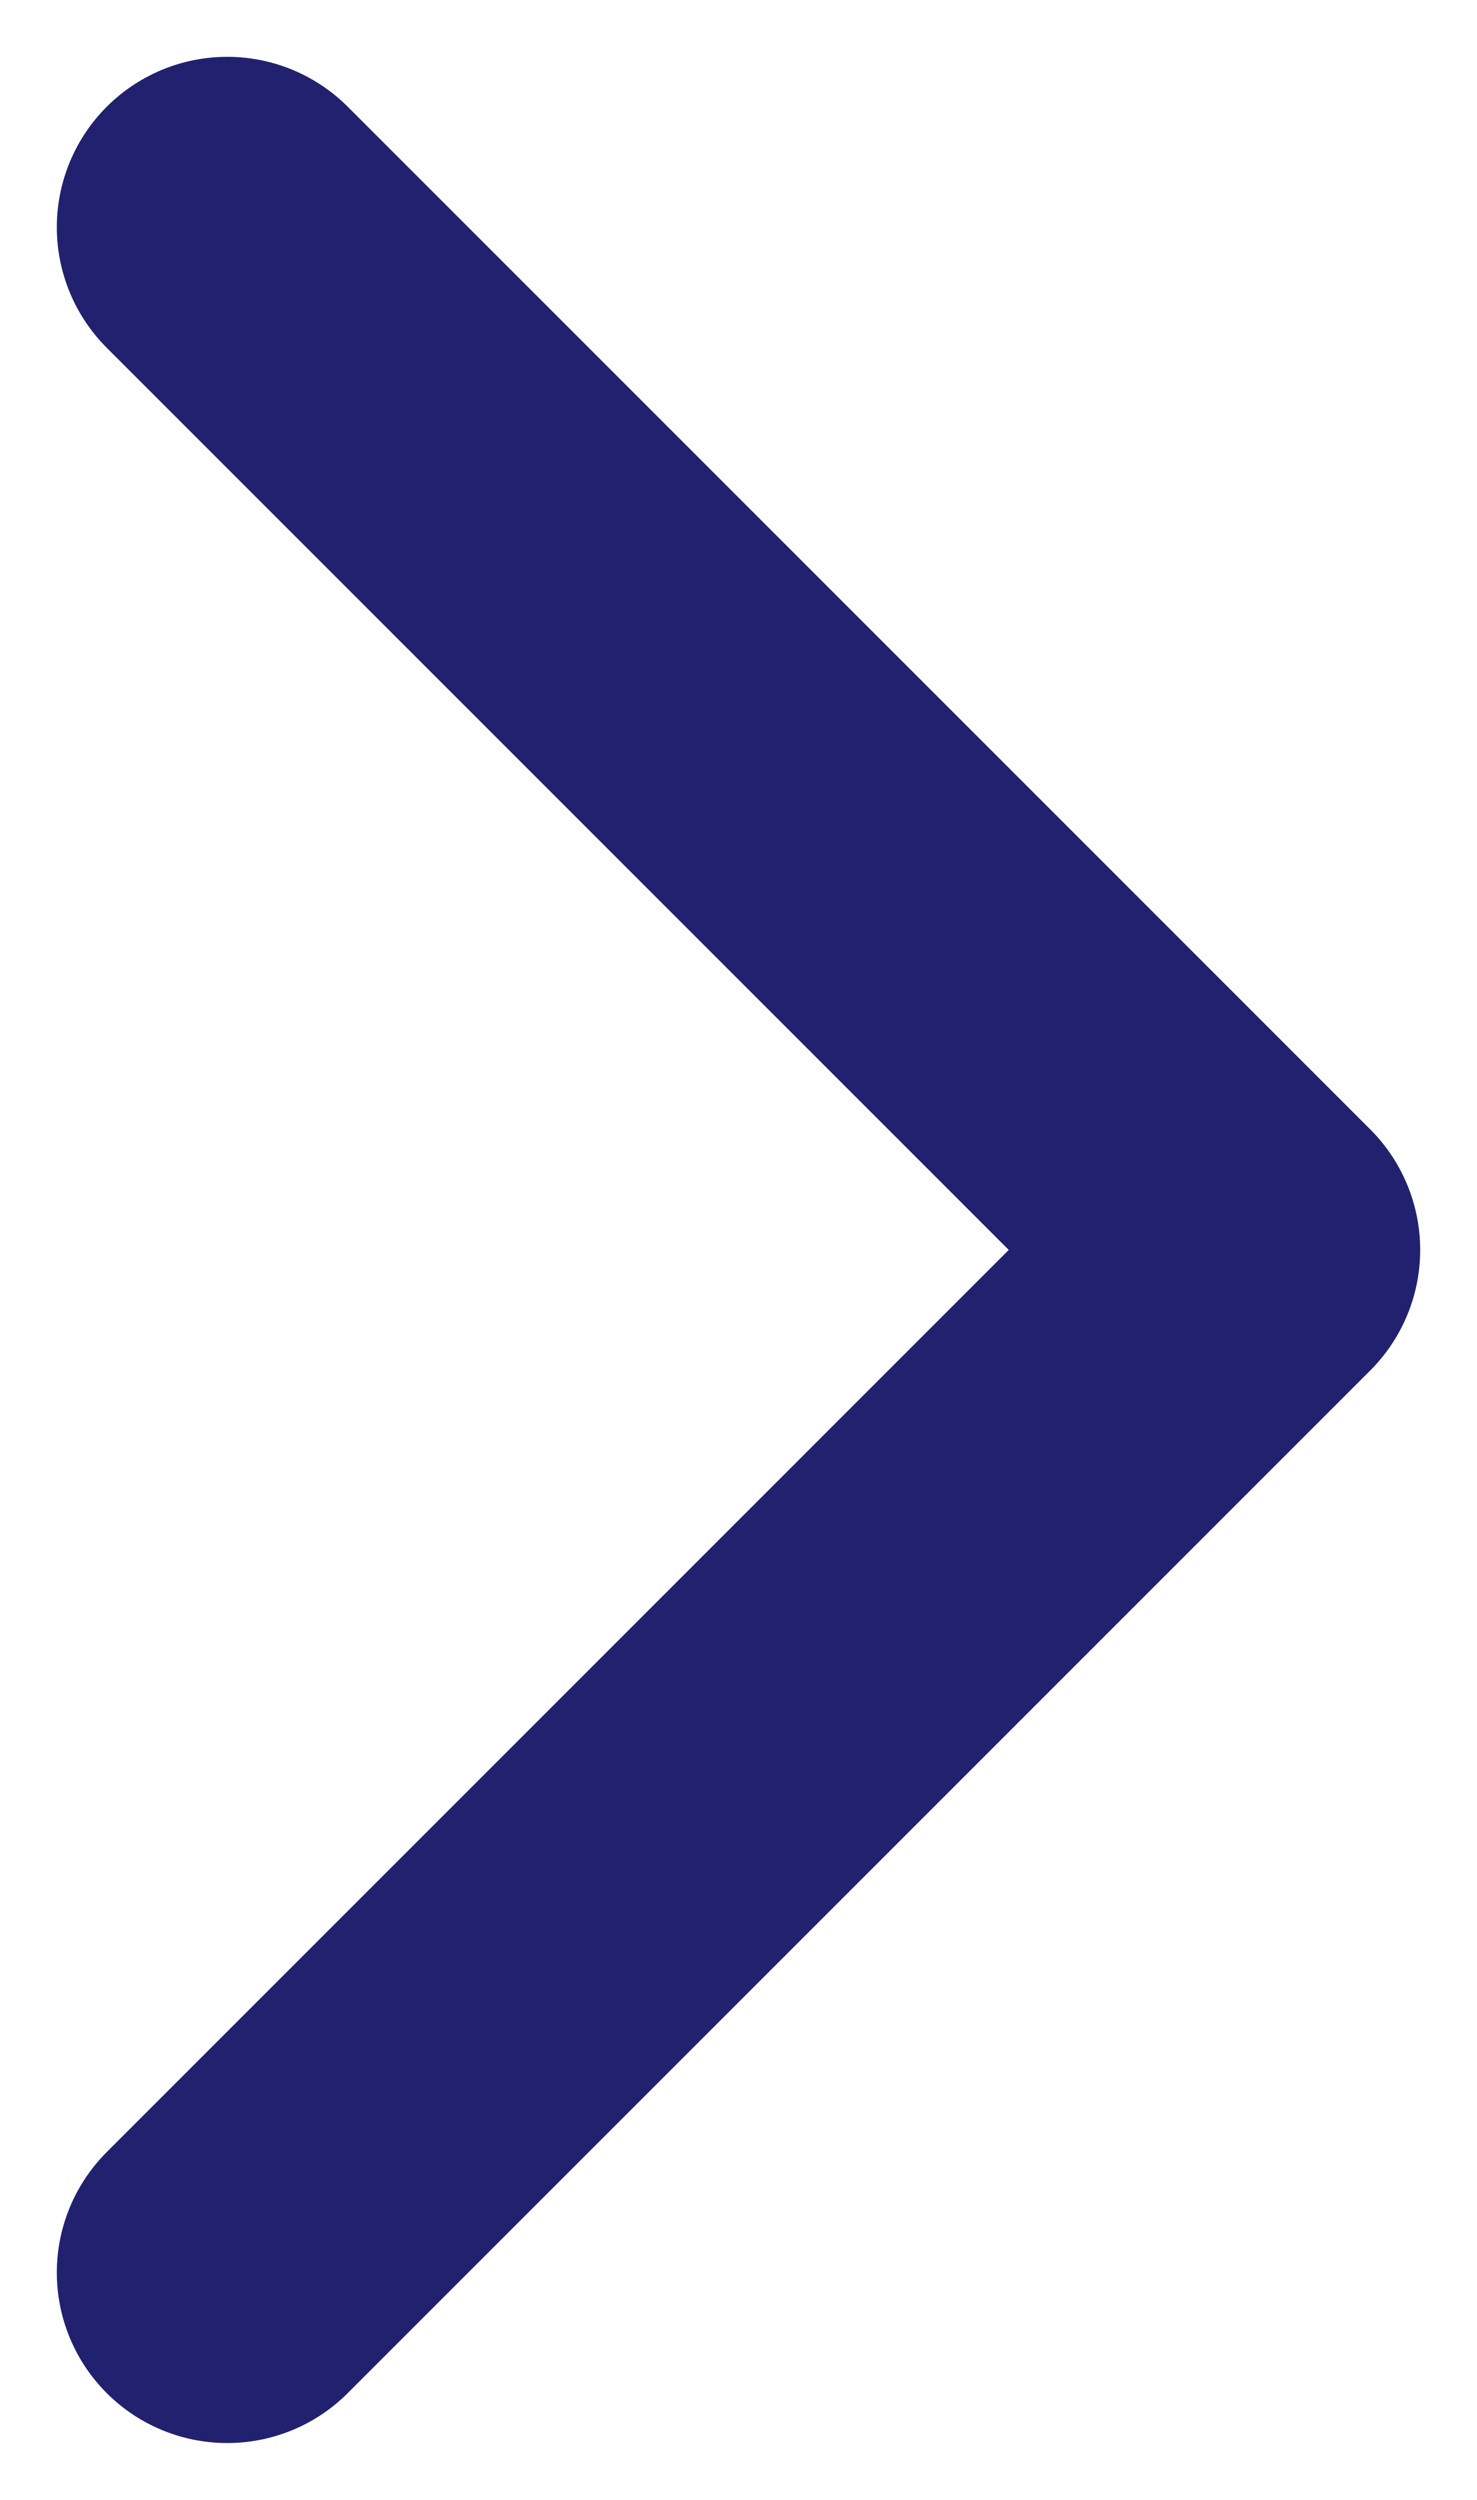 <svg width="13" height="22" viewBox="0 0 13 22" fill="none" xmlns="http://www.w3.org/2000/svg">
<path d="M2 2L11 11L2 20" stroke="#212170" stroke-width="3" stroke-linecap="round" stroke-linejoin="round"/>
</svg>
